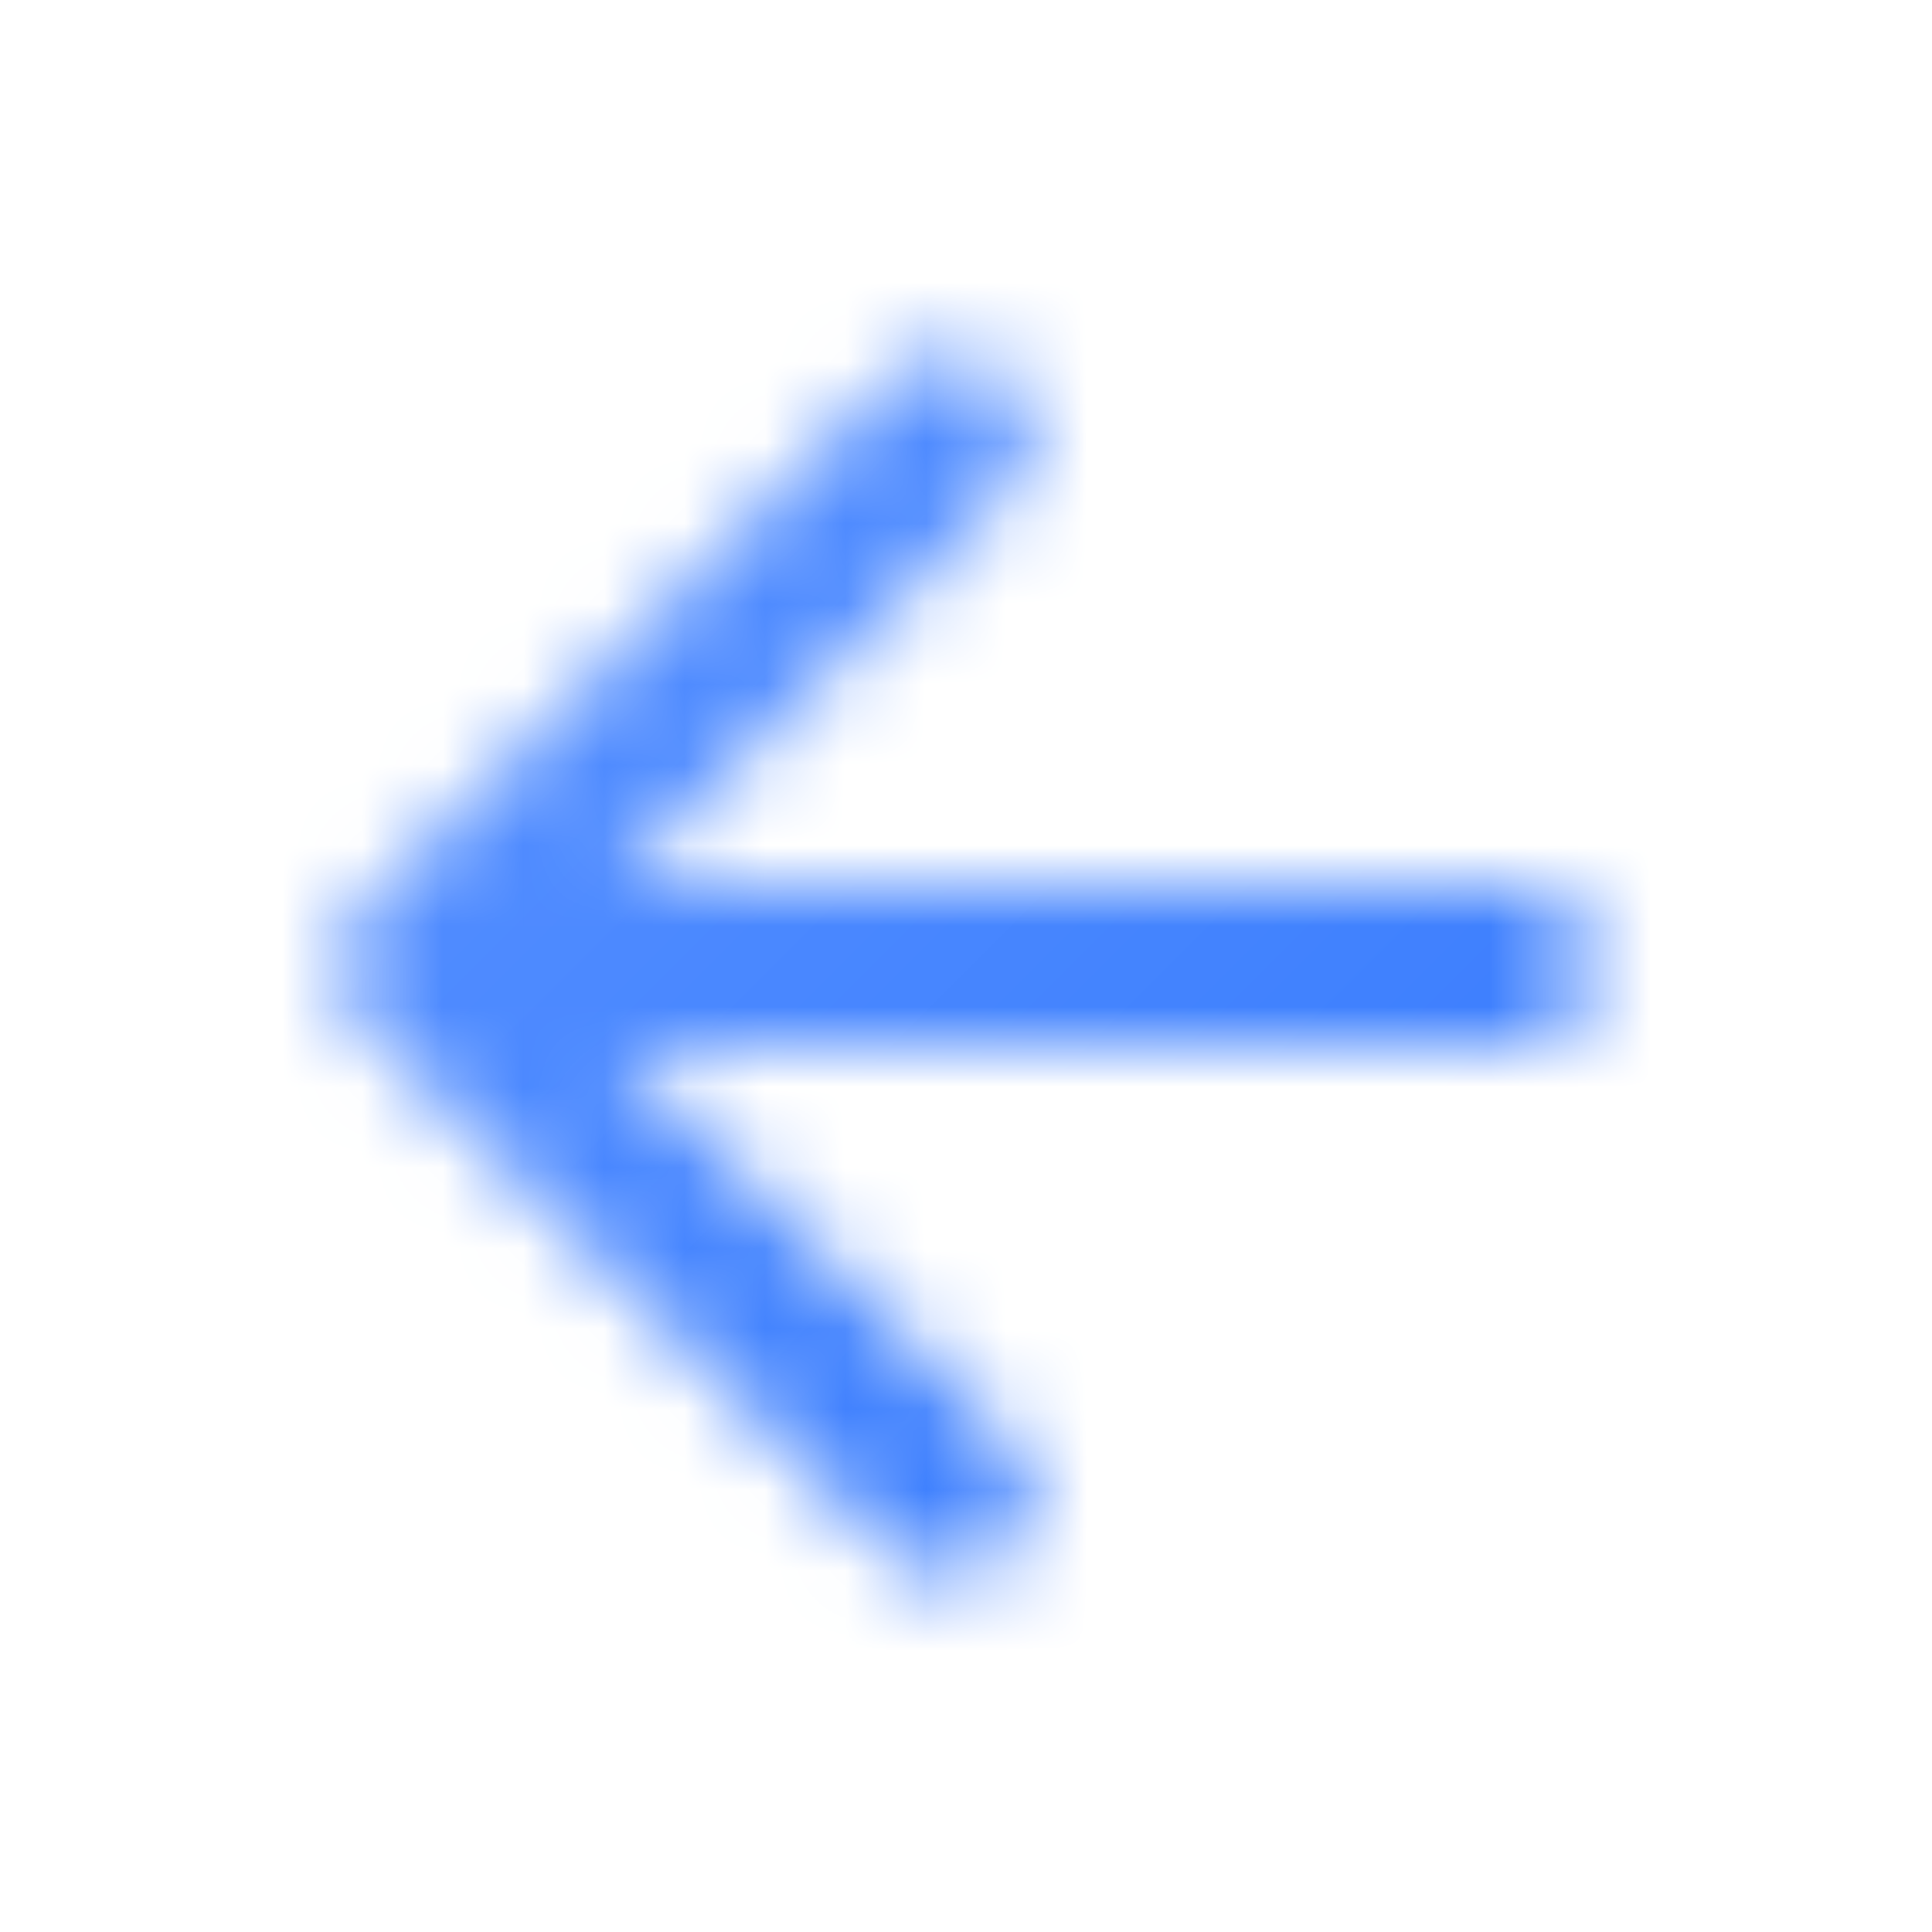 <svg width="24" height="24" viewBox="0 0 24 24" fill="none" xmlns="http://www.w3.org/2000/svg"
    class="flex-grow-0 flex-shrink-0 w-6 h-6 relative" preserveAspectRatio="xMidYMid meet">
    <mask id="mask0_3196_806" style="mask-type:alpha" maskUnits="userSpaceOnUse" x="4" y="4" width="16" height="16">
        <path
            d="M18.79 11.005H7.62L12.5 6.125C12.89 5.735 12.89 5.095 12.5 4.705C12.313 4.517 12.059 4.412 11.795 4.412C11.53 4.412 11.277 4.517 11.09 4.705L4.5 11.295C4.11 11.685 4.11 12.315 4.5 12.705L11.09 19.295C11.48 19.685 12.11 19.685 12.5 19.295C12.89 18.905 12.89 18.275 12.5 17.885L7.62 13.005H18.79C19.34 13.005 19.79 12.555 19.79 12.005C19.79 11.455 19.34 11.005 18.79 11.005Z"
            fill="black"></path>
    </mask>
    <g mask="url(#mask0_3196_806)">
        <rect width="24" height="24" fill="url(#paint0_linear_3196_806)"></rect>
    </g>
    <defs>
        <linearGradient id="paint0_linear_3196_806" x1="24" y1="24.058" x2="0" y2="0.058"
            gradientUnits="userSpaceOnUse">
            <stop stop-color="#2972FE"></stop>
            <stop offset="1" stop-color="#6499FF"></stop>
        </linearGradient>
    </defs>
</svg>